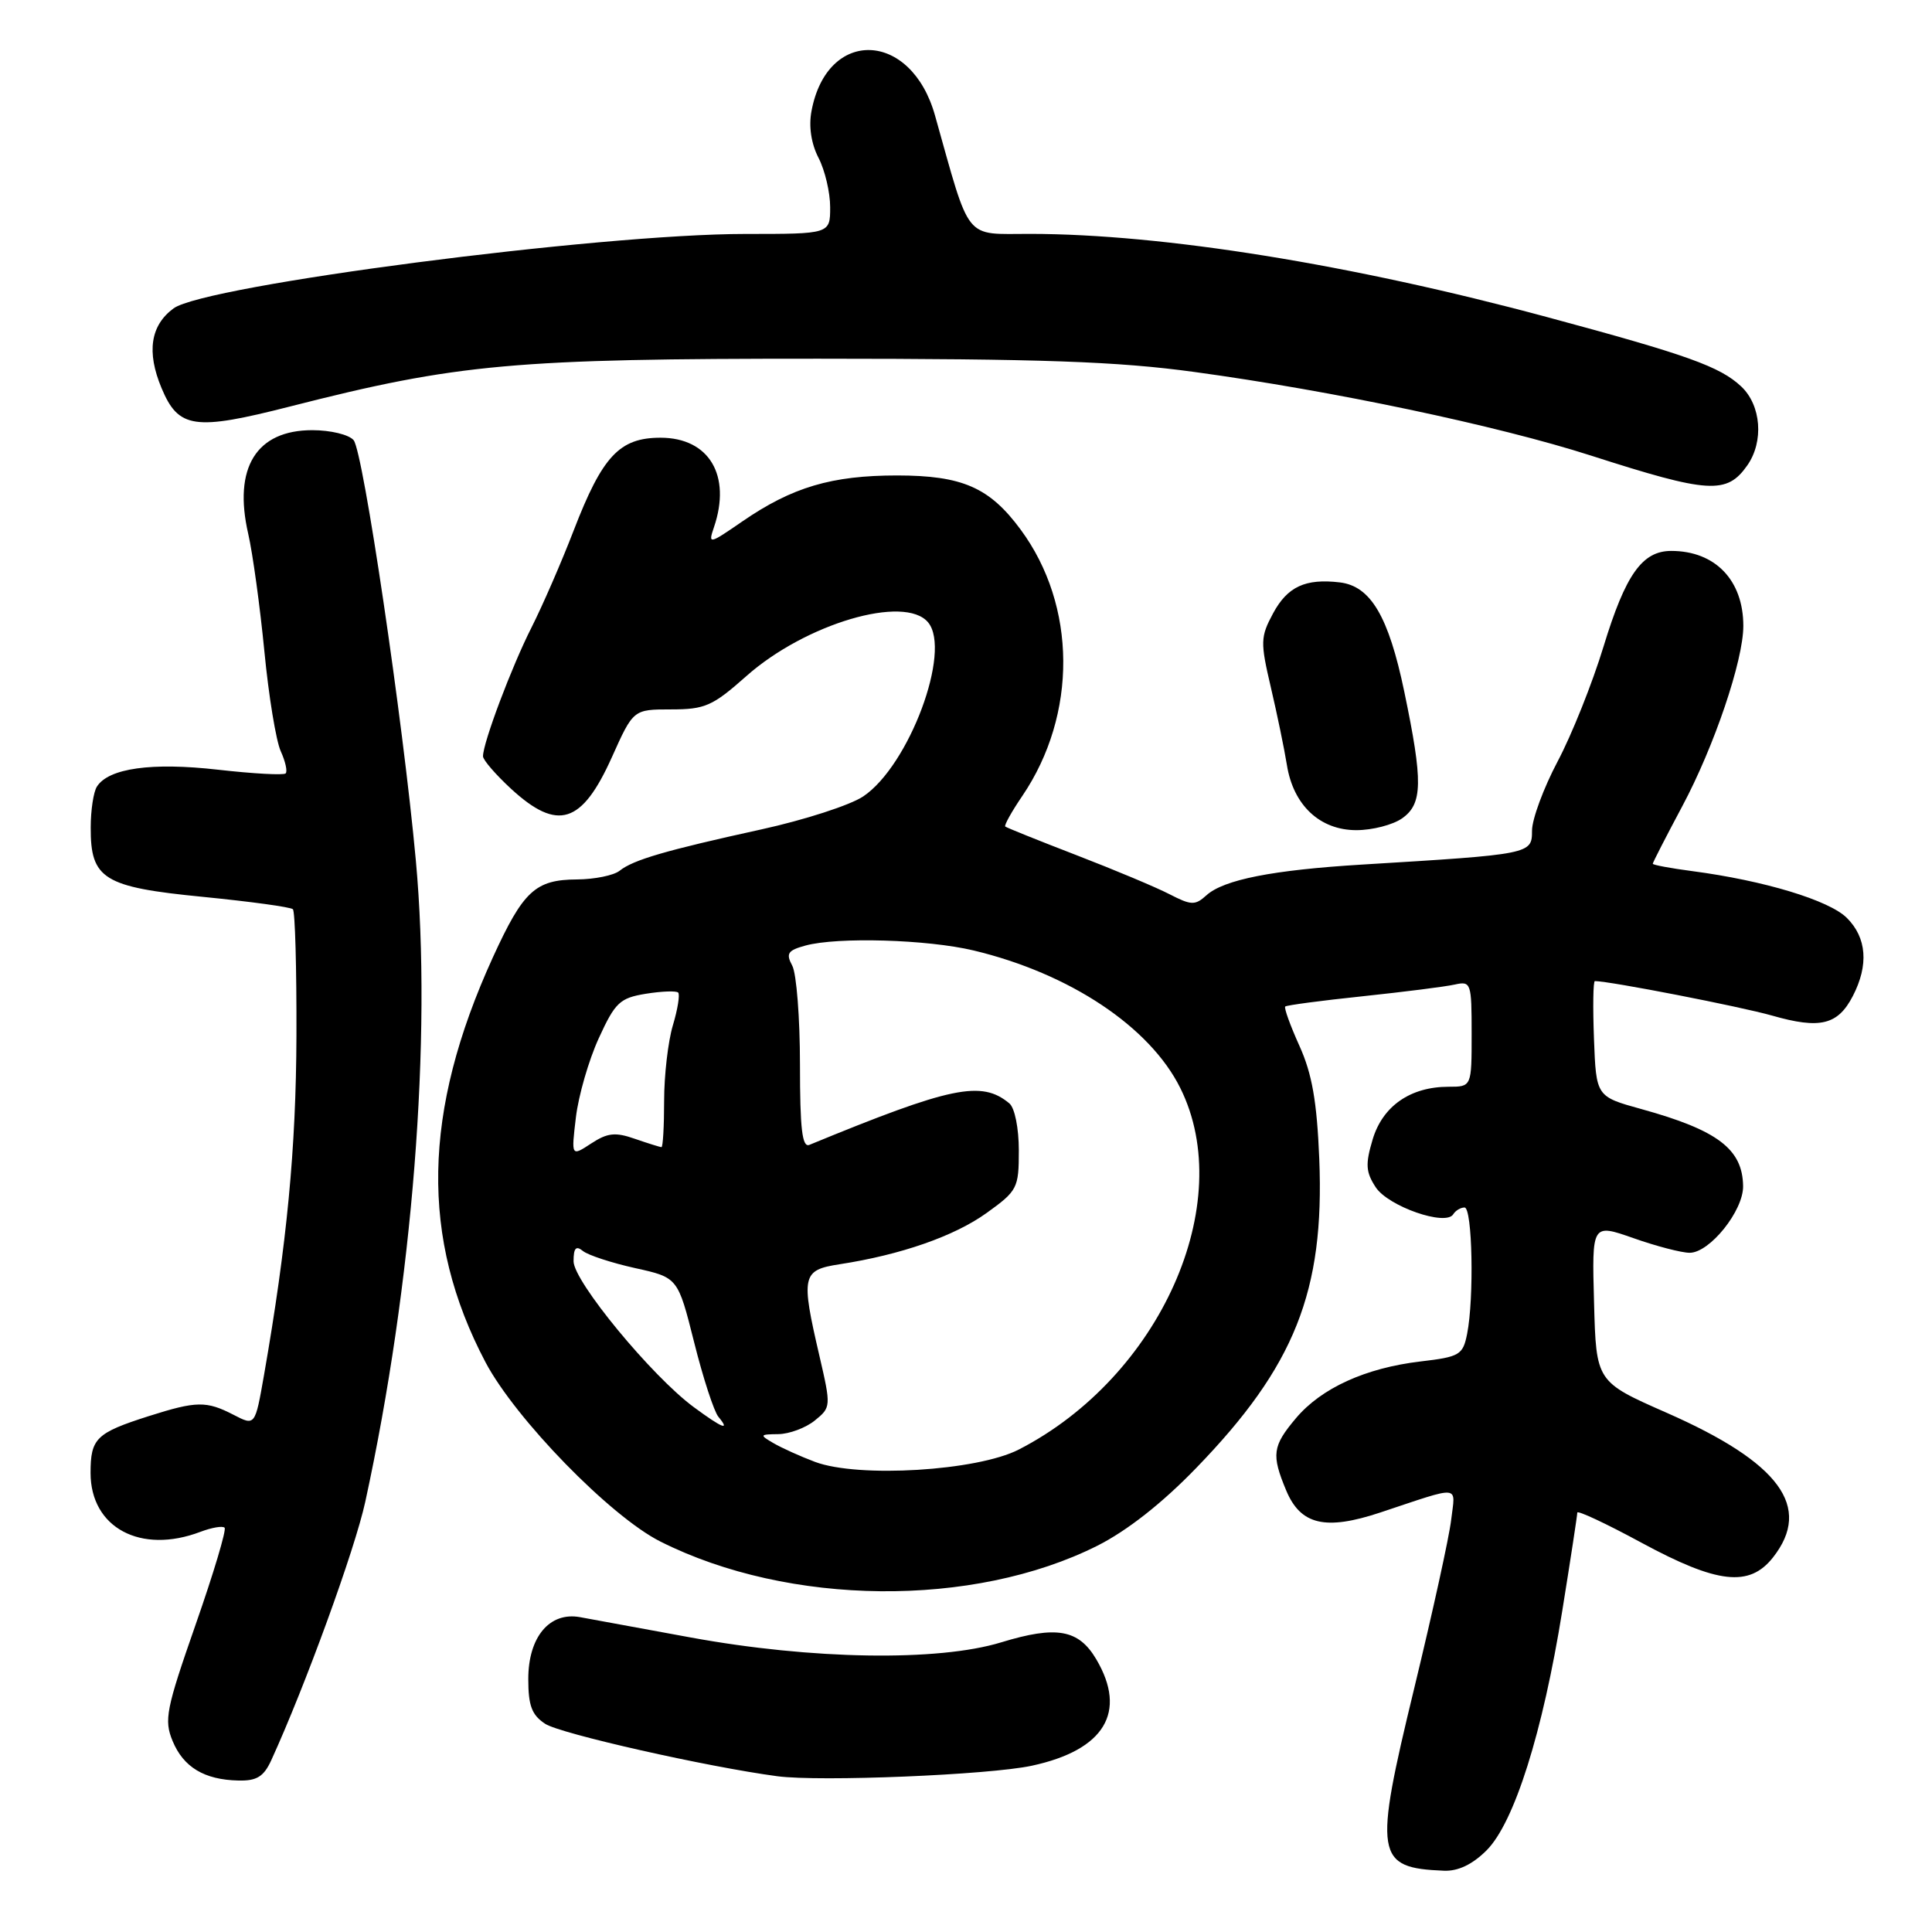 <?xml version="1.0" encoding="UTF-8" standalone="no"?>
<!DOCTYPE svg PUBLIC "-//W3C//DTD SVG 1.1//EN" "http://www.w3.org/Graphics/SVG/1.1/DTD/svg11.dtd" >
<svg xmlns="http://www.w3.org/2000/svg" xmlns:xlink="http://www.w3.org/1999/xlink" version="1.1" viewBox="0 0 256 256">
 <g >
 <path fill="currentColor"
d=" M 196.98 245.18 C 200.65 241.51 204.42 229.55 207.01 213.43 C 208.11 206.61 209.00 200.76 209.00 200.43 C 209.00 200.09 212.82 201.88 217.49 204.41 C 227.58 209.87 231.80 210.34 234.93 206.37 C 240.18 199.69 235.84 193.80 220.84 187.20 C 211.50 183.09 211.50 183.09 211.22 172.61 C 210.93 162.13 210.93 162.13 216.44 164.06 C 219.47 165.13 222.82 166.00 223.89 166.00 C 226.54 166.00 231.01 160.44 230.97 157.17 C 230.91 152.26 227.59 149.75 217.50 146.96 C 211.50 145.30 211.50 145.30 211.21 137.65 C 211.05 133.44 211.10 130.00 211.33 130.00 C 213.29 130.00 230.63 133.38 234.81 134.57 C 241.17 136.39 243.52 135.82 245.51 131.98 C 247.63 127.88 247.36 124.26 244.72 121.63 C 242.38 119.29 233.74 116.68 224.25 115.43 C 221.36 115.05 219.00 114.61 219.00 114.45 C 219.00 114.29 220.76 110.86 222.91 106.83 C 227.14 98.91 231.00 87.52 231.00 82.94 C 231.00 76.88 227.27 73.00 221.45 73.00 C 217.60 73.00 215.39 76.13 212.48 85.66 C 211.00 90.52 208.26 97.38 206.39 100.90 C 204.53 104.42 203.00 108.55 203.00 110.07 C 203.00 113.18 202.87 113.20 180.50 114.56 C 168.63 115.28 162.15 116.56 159.86 118.63 C 158.36 119.99 157.85 119.97 154.99 118.50 C 153.24 117.59 147.68 115.26 142.65 113.32 C 137.62 111.38 133.37 109.67 133.20 109.52 C 133.04 109.36 134.05 107.54 135.46 105.47 C 142.78 94.68 142.69 80.25 135.23 70.16 C 131.11 64.58 127.51 63.01 118.88 63.00 C 110.19 63.00 104.97 64.55 98.38 69.08 C 93.94 72.14 93.82 72.16 94.60 69.87 C 96.94 63.00 93.96 58.00 87.52 58.00 C 82.09 58.00 79.82 60.43 76.02 70.28 C 74.41 74.46 71.89 80.25 70.42 83.16 C 67.80 88.33 64.00 98.42 64.00 100.21 C 64.00 100.70 65.69 102.65 67.75 104.55 C 73.90 110.19 77.10 109.18 81.07 100.35 C 83.92 94.00 83.92 94.00 88.92 94.00 C 93.43 94.00 94.43 93.55 98.88 89.60 C 106.72 82.64 119.89 78.75 122.98 82.47 C 126.12 86.26 120.46 101.45 114.38 105.53 C 112.67 106.68 106.59 108.65 100.88 109.90 C 88.17 112.69 83.92 113.93 82.10 115.38 C 81.32 116.00 78.79 116.51 76.47 116.53 C 70.93 116.56 69.34 118.04 65.30 126.87 C 55.97 147.32 55.67 164.07 64.33 180.50 C 68.31 188.03 80.88 200.93 87.50 204.26 C 104.53 212.83 128.96 213.07 145.40 204.82 C 149.33 202.84 153.99 199.19 158.50 194.52 C 171.56 181.04 175.52 171.10 174.81 153.56 C 174.50 145.97 173.86 142.30 172.19 138.60 C 170.97 135.90 170.12 133.55 170.30 133.37 C 170.47 133.20 175.09 132.58 180.56 132.01 C 186.03 131.43 191.51 130.74 192.75 130.46 C 194.92 129.98 195.00 130.22 195.00 136.98 C 195.00 144.00 195.00 144.00 191.95 144.00 C 186.89 144.00 183.22 146.55 181.89 150.96 C 180.90 154.27 180.97 155.30 182.29 157.32 C 183.95 159.85 191.57 162.51 192.56 160.90 C 192.87 160.40 193.54 160.00 194.06 160.00 C 195.10 160.00 195.34 172.03 194.40 176.75 C 193.84 179.54 193.42 179.79 188.23 180.40 C 180.94 181.26 175.08 183.93 171.72 187.92 C 168.60 191.62 168.45 192.75 170.43 197.50 C 172.34 202.06 175.62 202.83 182.88 200.42 C 193.78 196.80 192.84 196.71 192.29 201.37 C 192.03 203.64 189.82 213.68 187.40 223.67 C 181.99 245.98 182.24 247.51 191.33 247.88 C 193.20 247.96 195.11 247.05 196.98 245.18 Z  M 35.94 233.25 C 40.44 223.42 47.02 205.34 48.40 199.00 C 54.69 170.10 57.26 137.50 55.10 114.00 C 53.39 95.41 48.13 59.86 46.86 58.33 C 46.25 57.59 43.80 57.00 41.38 57.00 C 33.96 57.00 30.88 61.98 32.89 70.73 C 33.49 73.35 34.45 80.35 35.03 86.29 C 35.60 92.22 36.58 98.18 37.20 99.54 C 37.82 100.90 38.11 102.22 37.85 102.48 C 37.59 102.74 33.56 102.52 28.89 101.99 C 20.10 100.99 14.39 101.79 12.84 104.23 C 12.39 104.93 12.02 107.36 12.02 109.64 C 11.99 116.48 13.72 117.55 26.90 118.84 C 33.16 119.46 38.53 120.19 38.81 120.48 C 39.10 120.76 39.31 128.31 39.28 137.25 C 39.23 152.20 38.02 164.82 34.98 182.22 C 33.80 188.95 33.80 188.95 30.95 187.47 C 27.34 185.61 26.05 185.63 19.69 187.65 C 12.74 189.87 12.00 190.59 12.00 195.17 C 12.00 202.43 18.64 205.99 26.57 202.97 C 28.06 202.41 29.49 202.16 29.76 202.43 C 30.03 202.69 28.30 208.47 25.92 215.27 C 22.00 226.49 21.72 227.91 22.87 230.69 C 24.31 234.17 27.08 235.83 31.59 235.93 C 34.02 235.99 34.95 235.41 35.94 233.25 Z  M 136.71 233.97 C 146.34 231.90 149.40 226.87 145.26 219.86 C 142.92 215.90 139.99 215.38 132.66 217.62 C 124.29 220.18 107.53 219.91 91.50 216.97 C 84.90 215.76 78.31 214.55 76.85 214.28 C 72.81 213.55 70.00 216.92 70.00 222.48 C 70.00 226.02 70.47 227.26 72.25 228.42 C 74.25 229.73 93.74 234.13 103.00 235.36 C 108.64 236.11 131.05 235.19 136.71 233.97 Z  M 185.78 108.44 C 188.52 106.52 188.57 103.61 186.07 91.63 C 183.99 81.66 181.62 77.66 177.53 77.17 C 172.97 76.63 170.60 77.73 168.69 81.27 C 167.01 84.40 166.99 85.08 168.39 91.06 C 169.22 94.60 170.18 99.24 170.52 101.36 C 171.37 106.70 174.89 110.00 179.73 110.00 C 181.83 110.00 184.56 109.30 185.78 108.44 Z  M 231.53 61.66 C 233.74 58.50 233.37 53.70 230.72 51.21 C 227.91 48.57 223.58 47.02 205.05 42.03 C 179.03 35.02 154.12 31.01 136.51 30.99 C 127.66 30.98 128.66 32.23 123.89 15.29 C 120.73 4.04 109.60 3.65 107.53 14.71 C 107.14 16.75 107.49 19.04 108.46 20.92 C 109.31 22.56 110.00 25.50 110.00 27.45 C 110.00 31.00 110.00 31.00 98.75 31.00 C 79.37 31.00 27.18 37.80 23.00 40.86 C 19.94 43.11 19.40 46.63 21.40 51.41 C 23.65 56.80 25.75 57.10 38.44 53.86 C 60.70 48.18 68.08 47.52 108.50 47.53 C 138.06 47.54 148.07 47.89 158.28 49.29 C 176.54 51.78 198.42 56.39 210.82 60.37 C 226.44 65.39 228.81 65.54 231.53 61.66 Z  M 108.00 193.71 C 106.08 192.99 103.60 191.87 102.50 191.23 C 100.61 190.13 100.65 190.06 103.14 190.03 C 104.59 190.01 106.76 189.20 107.96 188.23 C 110.12 186.48 110.13 186.37 108.58 179.67 C 106.10 169.01 106.26 168.29 111.25 167.52 C 119.37 166.27 126.45 163.80 130.71 160.74 C 134.82 157.79 135.00 157.44 135.00 152.45 C 135.00 149.49 134.46 146.79 133.74 146.20 C 130.05 143.13 126.05 143.96 107.25 151.70 C 106.29 152.09 106.00 149.59 106.00 141.04 C 106.00 134.90 105.54 129.01 104.98 127.96 C 104.11 126.34 104.38 125.93 106.73 125.29 C 110.99 124.13 122.87 124.48 129.00 125.94 C 141.73 128.98 152.35 136.04 156.39 144.16 C 164.00 159.42 153.71 182.46 135.00 192.07 C 129.47 194.91 113.74 195.86 108.00 193.71 Z  M 91.94 186.46 C 86.37 182.36 76.01 169.79 76.00 167.13 C 76.00 165.36 76.32 165.01 77.25 165.77 C 77.94 166.32 81.05 167.34 84.16 168.03 C 89.82 169.28 89.82 169.28 91.98 177.87 C 93.16 182.59 94.61 187.03 95.19 187.73 C 96.80 189.67 95.74 189.26 91.94 186.46 Z  M 76.31 148.05 C 76.65 145.19 78.01 140.47 79.34 137.57 C 81.51 132.83 82.13 132.24 85.57 131.68 C 87.68 131.34 89.60 131.27 89.86 131.52 C 90.11 131.78 89.80 133.73 89.16 135.86 C 88.52 137.99 88.00 142.49 88.00 145.87 C 88.00 149.24 87.84 152.00 87.65 152.00 C 87.46 152.00 85.87 151.50 84.13 150.90 C 81.53 149.99 80.50 150.10 78.33 151.52 C 75.69 153.25 75.69 153.25 76.31 148.05 Z "/>
</g>
</svg>